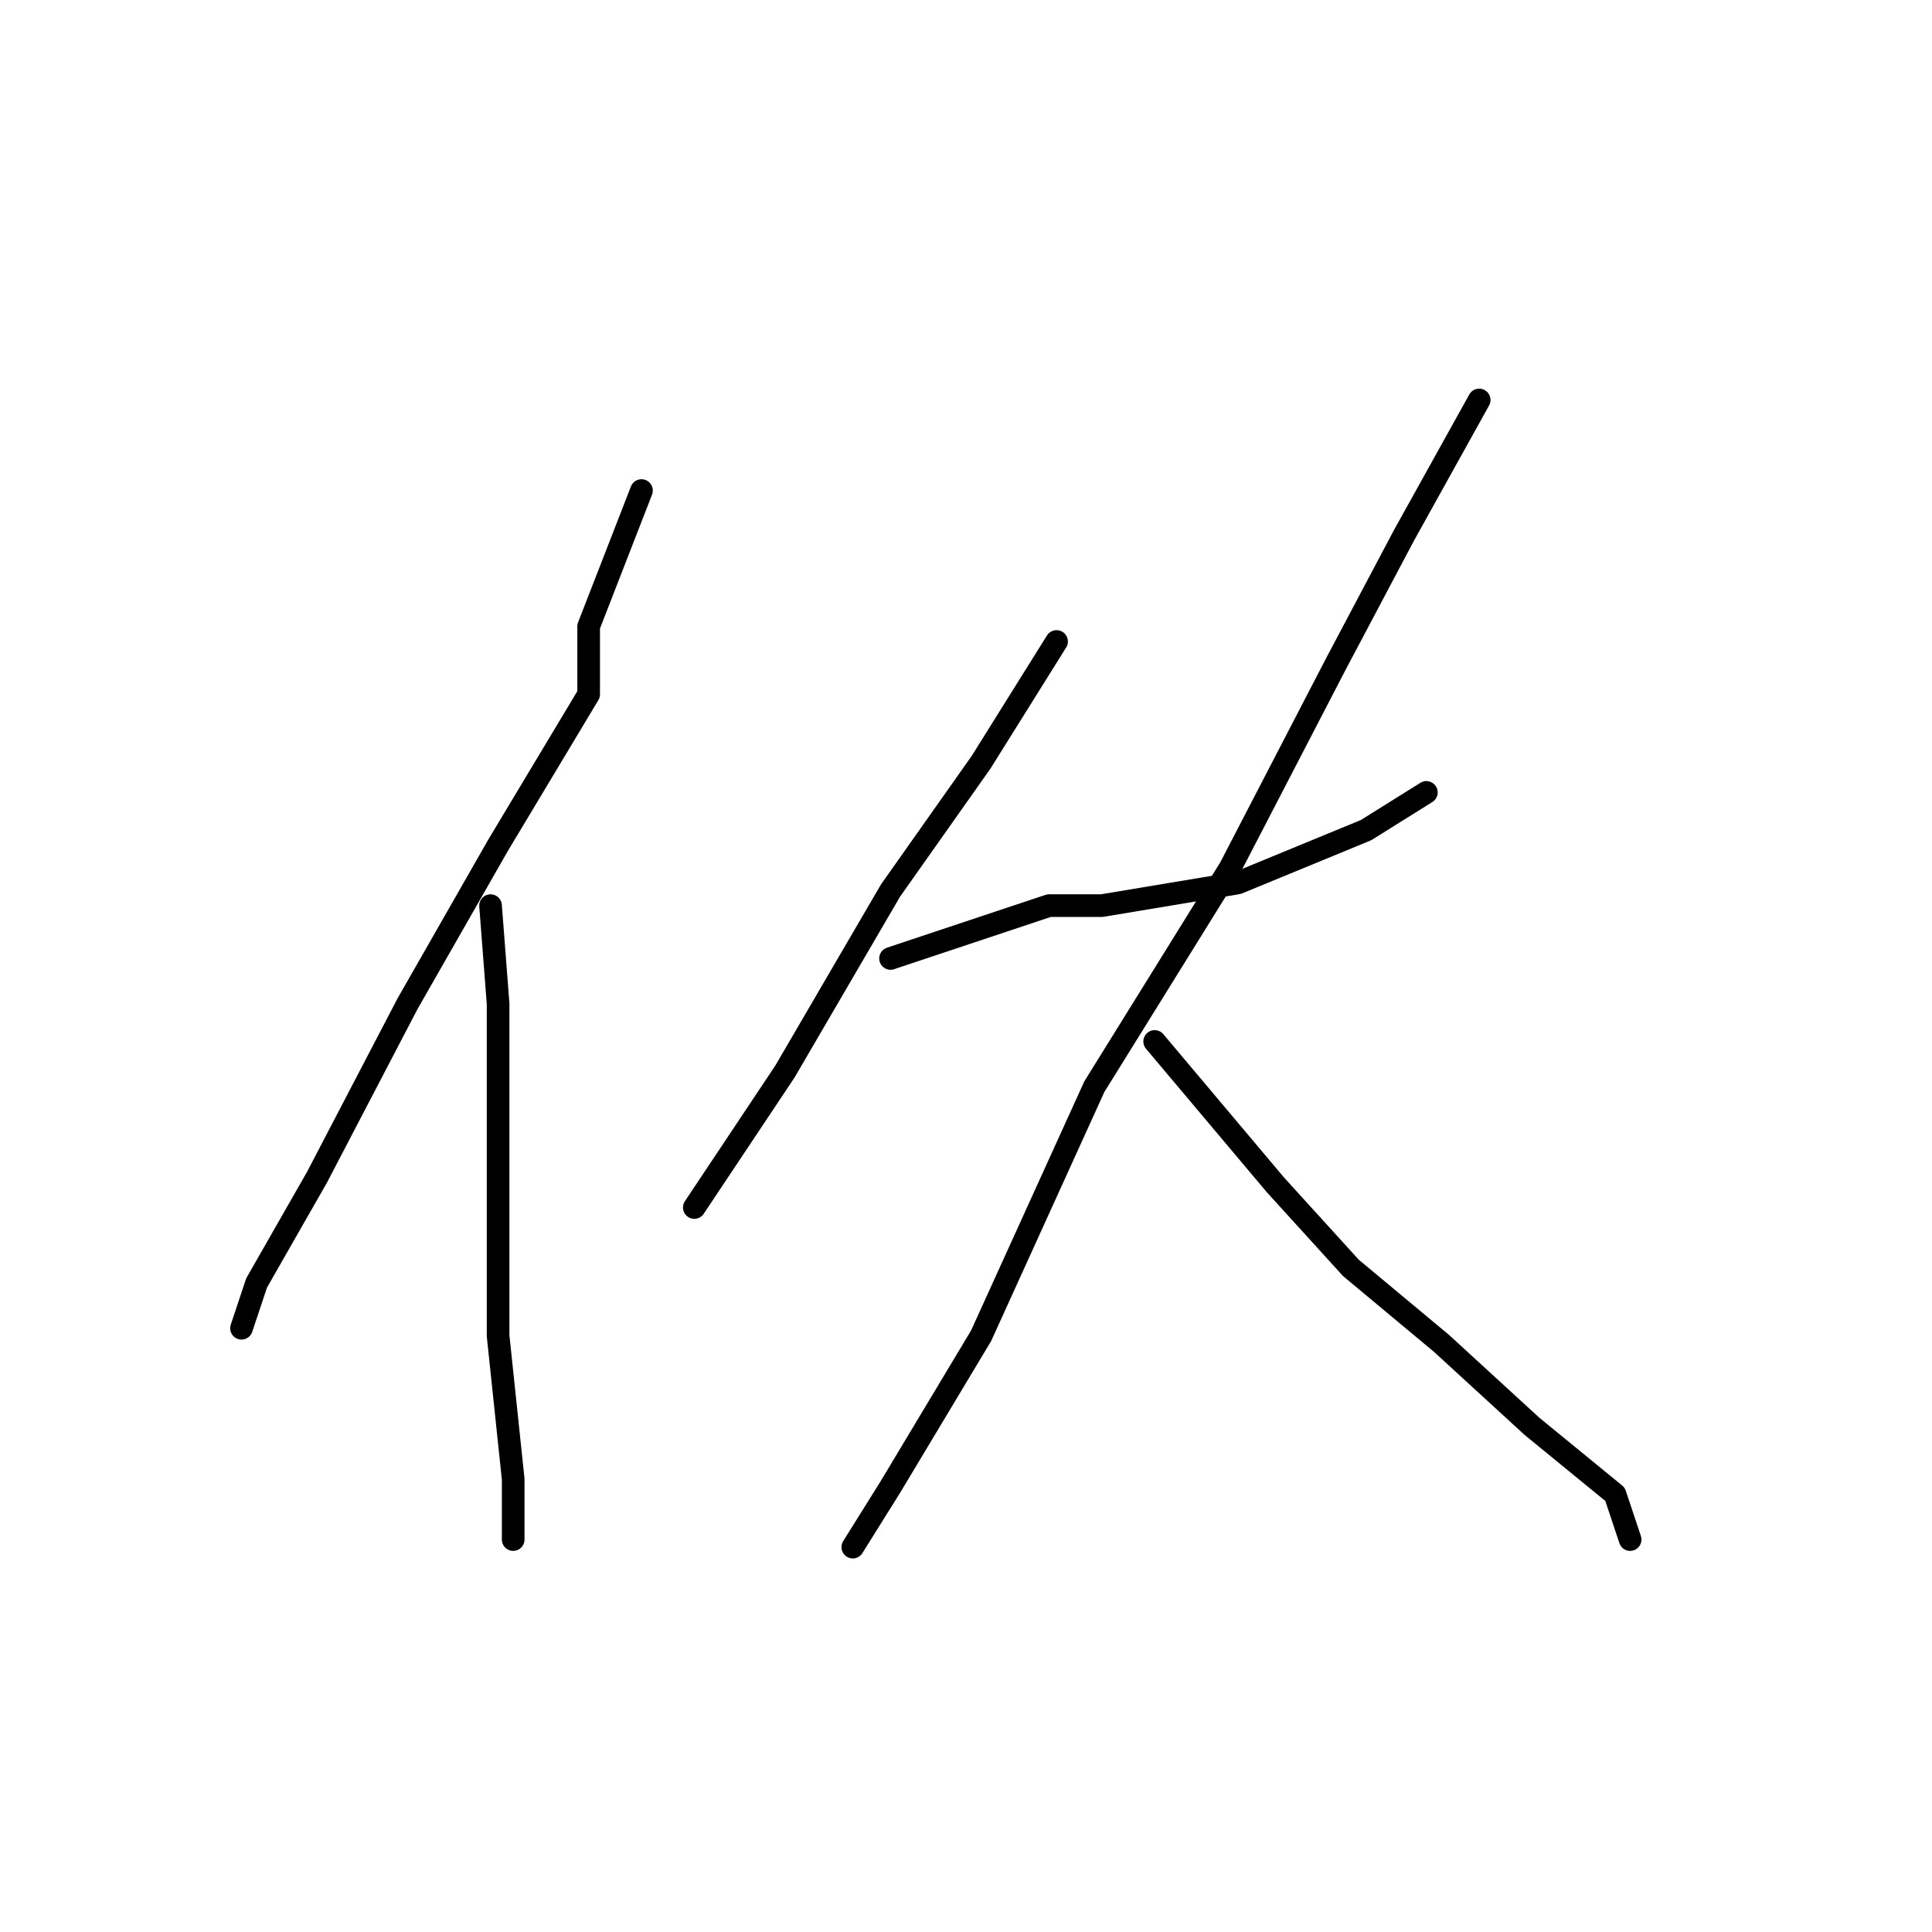 <?xml version="1.0" standalone="no"?>
    <svg width="256" height="256" xmlns="http://www.w3.org/2000/svg" version="1.1">
    <polyline stroke="black" stroke-width="3" stroke-linecap="round" fill="transparent" stroke-linejoin="round" points="85 65 78 83 78 92 66 112 54 133 42 156 34 170 32 176 32 176 " />
        <polyline stroke="black" stroke-width="3" stroke-linecap="round" fill="transparent" stroke-linejoin="round" points="65 120 66 133 66 141 66 156 66 177 68 196 68 204 68 204 " />
        <polyline stroke="black" stroke-width="3" stroke-linecap="round" fill="transparent" stroke-linejoin="round" points="140 85 130 101 118 118 104 142 92 160 92 160 " />
        <polyline stroke="black" stroke-width="3" stroke-linecap="round" fill="transparent" stroke-linejoin="round" points="118 127 139 120 146 120 164 117 181 110 189 105 189 105 " />
        <polyline stroke="black" stroke-width="3" stroke-linecap="round" fill="transparent" stroke-linejoin="round" points="196 53 186 71 177 88 163 115 145 144 130 177 118 197 113 205 113 205 " />
        <polyline stroke="black" stroke-width="3" stroke-linecap="round" fill="transparent" stroke-linejoin="round" points="153 138 169 157 179 168 191 178 203 189 214 198 216 204 216 204 " />
        </svg>